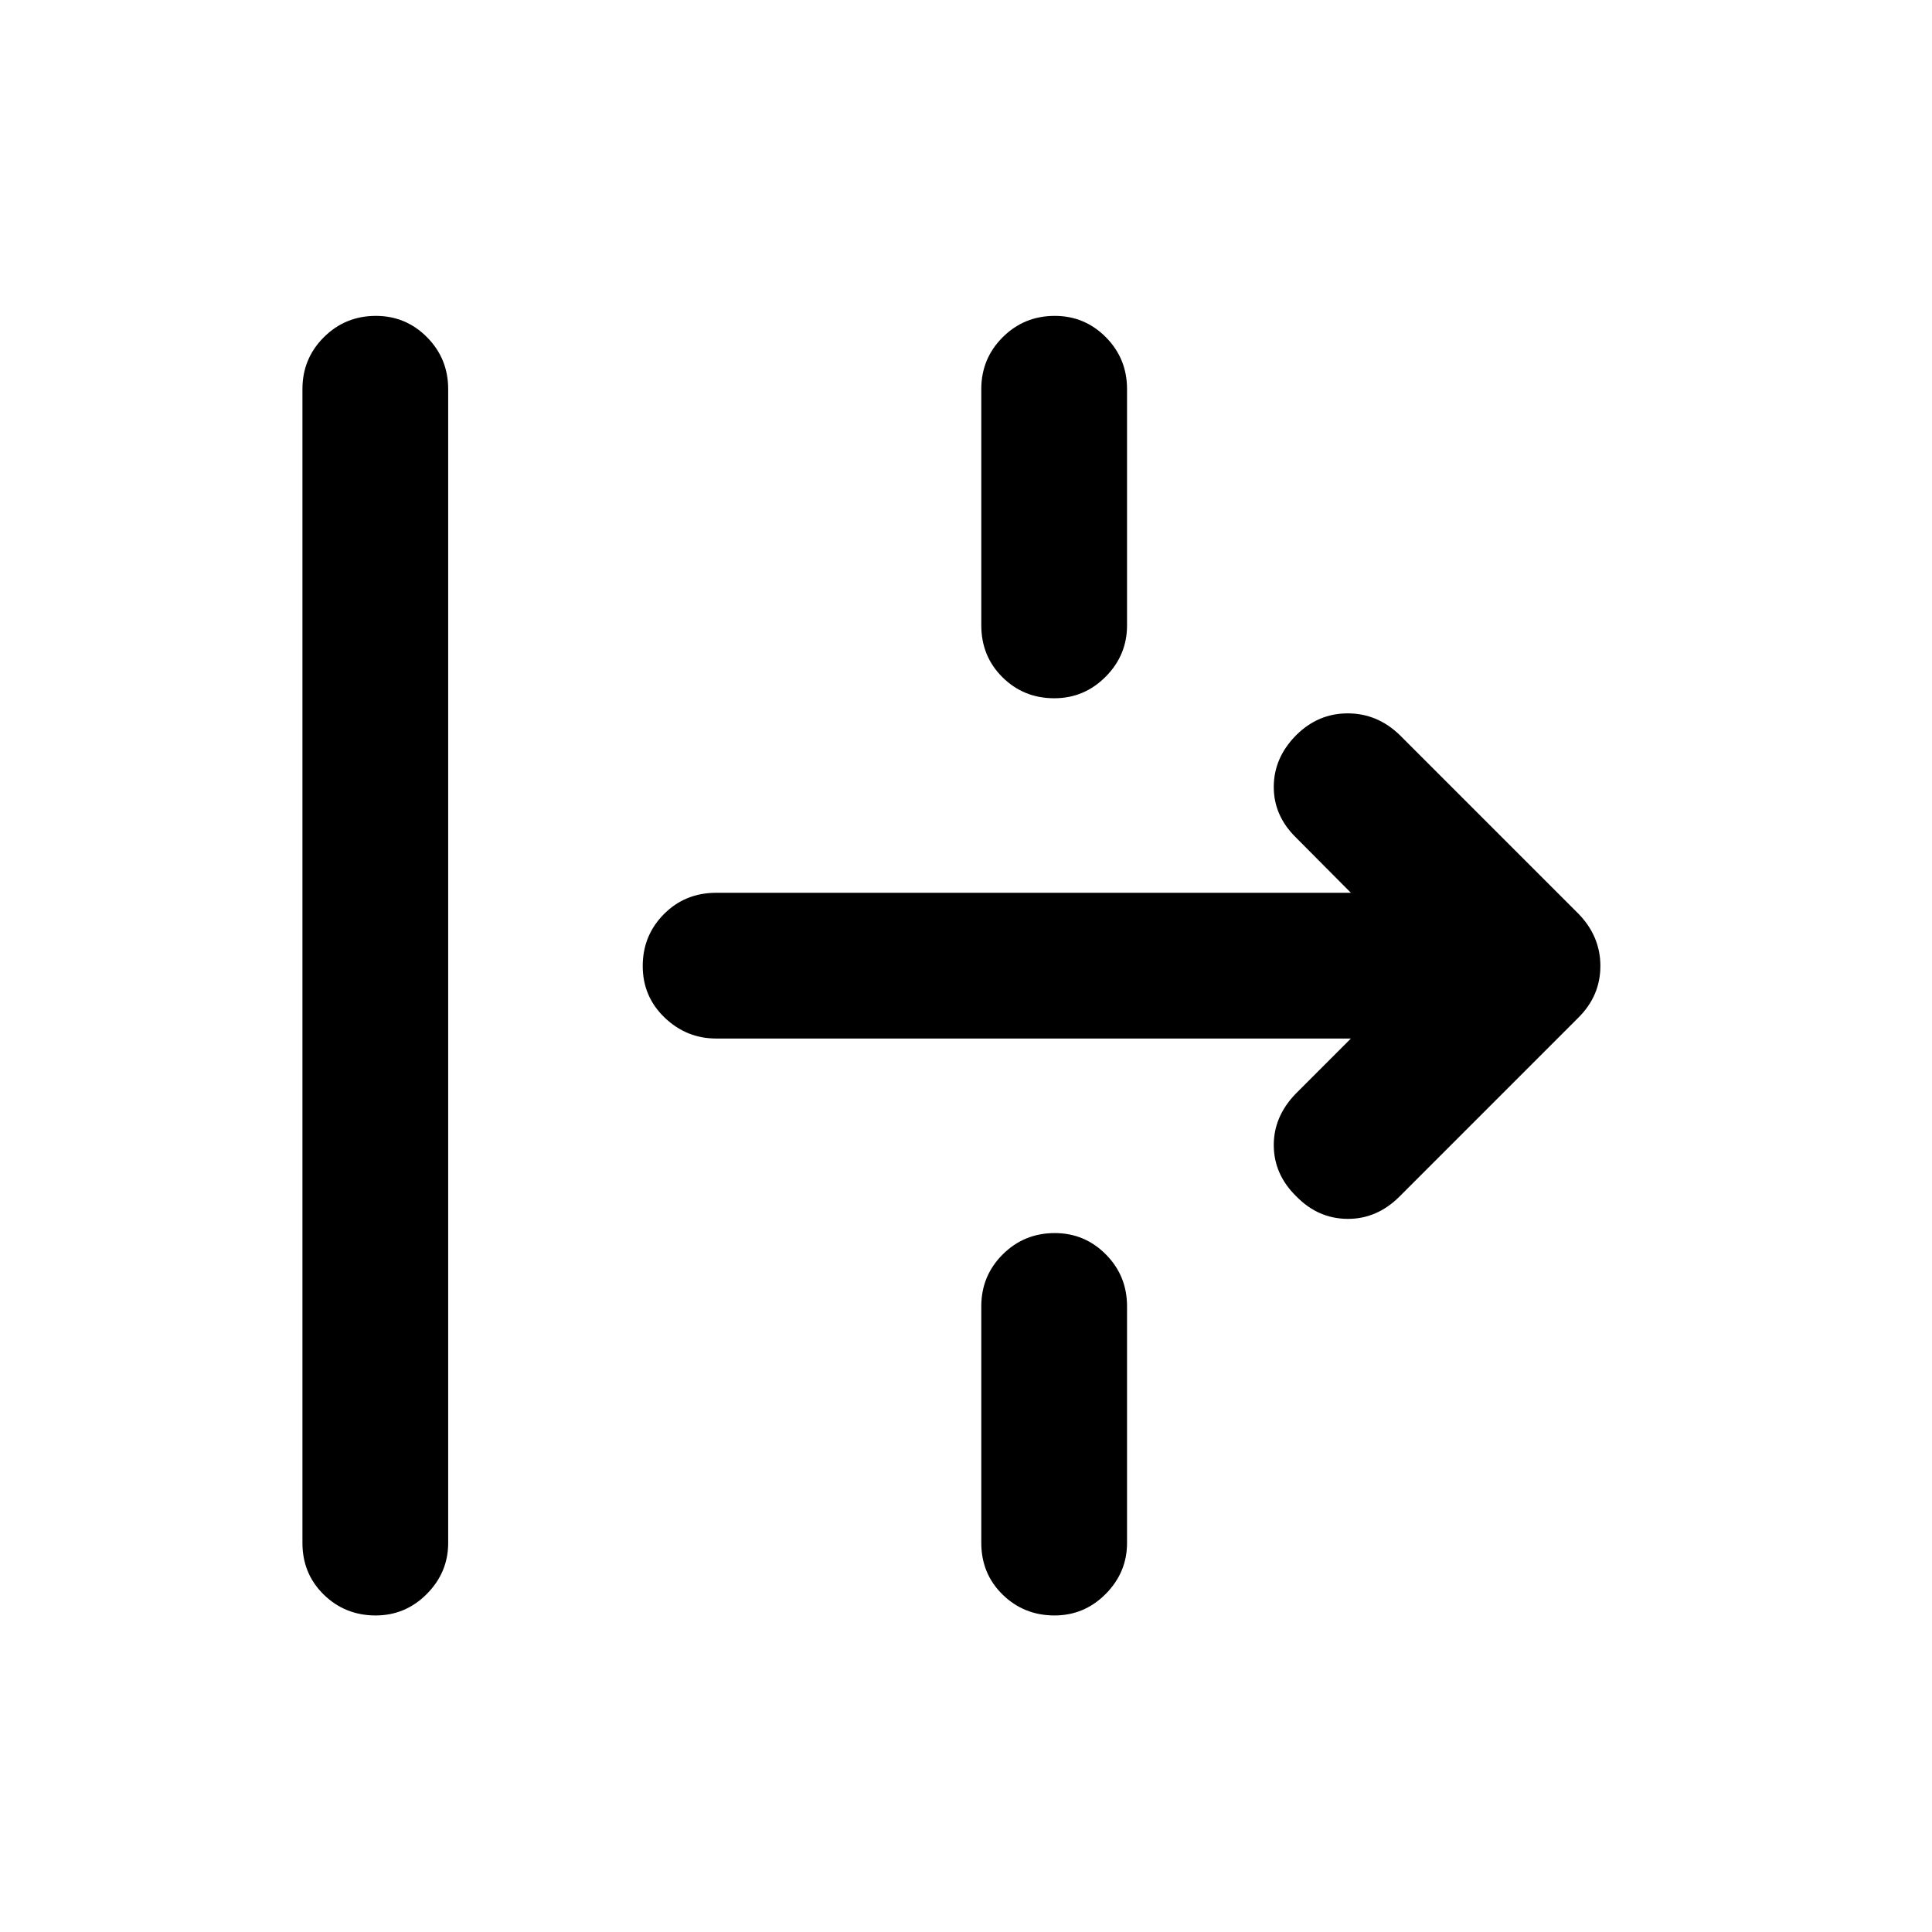 <svg xmlns="http://www.w3.org/2000/svg" height="40" viewBox="0 -960 960 960" width="40"><path d="M186.66-157.29q-15.17 0-25.77-10.35-10.61-10.36-10.61-25.69v-573.34q0-15.16 10.64-25.77 10.64-10.6 25.86-10.6 14.88 0 25.4 10.6 10.52 10.61 10.52 25.77v573.34q0 14.66-10.6 25.35-10.61 10.69-25.44 10.69Zm337.2-455.75q-15.21 0-25.74-10.44-10.52-10.44-10.52-25.77v-117.42q0-15.16 10.64-25.77 10.64-10.6 25.86-10.6 14.88 0 25.4 10.6 10.52 10.61 10.52 25.77v117.42q0 14.83-10.64 25.52t-25.52 10.69Zm171.52 247.62q-11.24 11.19-25.88 11.07-14.64-.12-25.5-11.31-10.95-10.77-11.07-25.08-.12-14.3 10.75-25.64l27.57-27.58H355.91q-14.83 0-25.69-10.44-10.85-10.43-10.85-25.6 0-15.17 10.52-25.77 10.52-10.61 26.02-10.61h315.34l-27.57-27.73q-10.87-10.85-10.75-25.15.12-14.31 11.11-25.41 10.89-10.86 25.64-10.86t25.94 10.86l88.74 88.74q10.86 11.19 10.86 25.93t-10.86 25.59l-88.98 88.99Zm-171.4 208.13q-15.17 0-25.77-10.35Q487.6-178 487.6-193.33v-117.58q0-15.17 10.64-25.77 10.64-10.61 25.86-10.61 14.88 0 25.4 10.61 10.52 10.6 10.52 25.77v117.58q0 14.66-10.6 25.35-10.61 10.69-25.44 10.69Z"/></svg>